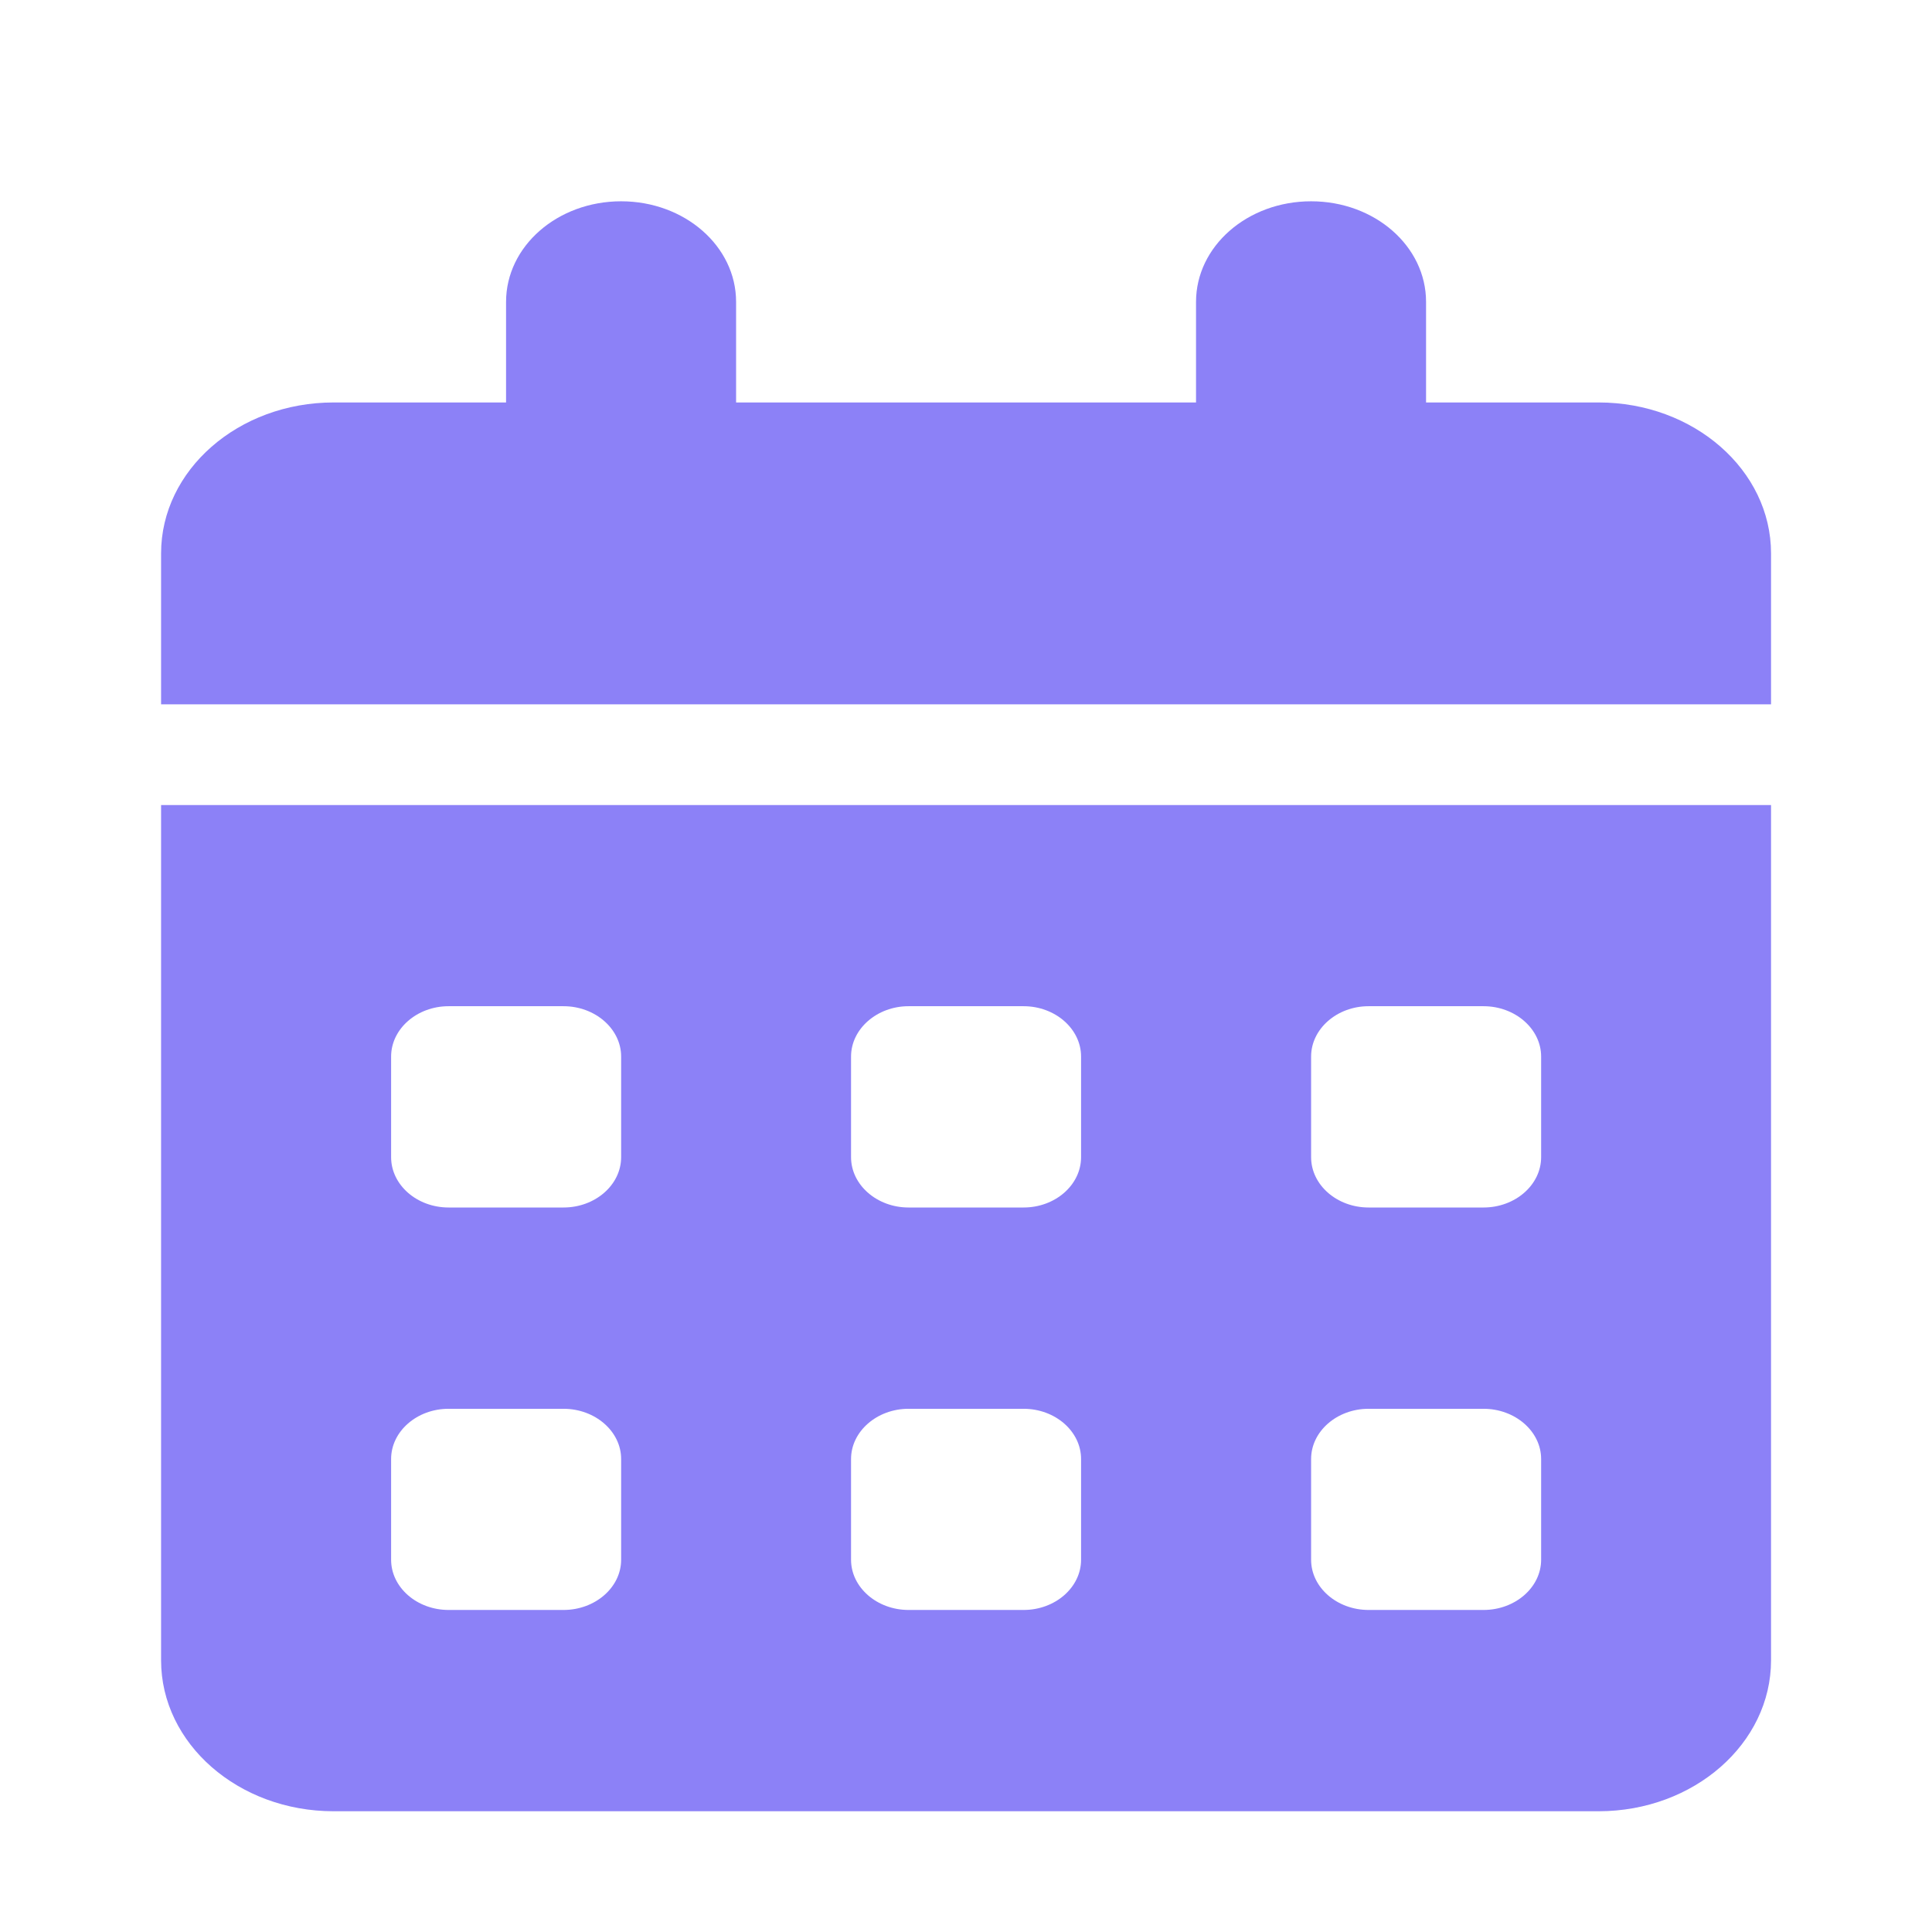<svg width="16" height="16" viewBox="0 0 16 16" fill="none" xmlns="http://www.w3.org/2000/svg">
<path d="M5.144 1.667C5.67 1.667 6.096 2.039 6.096 2.5V3.333H9.905V2.5C9.905 2.039 10.331 1.667 10.858 1.667C11.385 1.667 11.81 2.039 11.81 2.5V3.333H13.239C14.027 3.333 14.667 3.893 14.667 4.583V5.833H1.334V4.583C1.334 3.893 1.974 3.333 2.763 3.333H4.191V2.5C4.191 2.039 4.617 1.667 5.144 1.667ZM1.334 6.667H14.667V13.75C14.667 14.44 14.027 15 13.239 15H2.763C1.974 15 1.334 14.44 1.334 13.75V6.667ZM3.239 8.75V9.583C3.239 9.813 3.453 10 3.715 10H4.667C4.929 10 5.144 9.813 5.144 9.583V8.75C5.144 8.521 4.929 8.333 4.667 8.333H3.715C3.453 8.333 3.239 8.521 3.239 8.75ZM7.048 8.75V9.583C7.048 9.813 7.263 10 7.524 10H8.477C8.739 10 8.953 9.813 8.953 9.583V8.75C8.953 8.521 8.739 8.333 8.477 8.333H7.524C7.263 8.333 7.048 8.521 7.048 8.75ZM11.334 8.333C11.072 8.333 10.858 8.521 10.858 8.75V9.583C10.858 9.813 11.072 10 11.334 10H12.286C12.548 10 12.763 9.813 12.763 9.583V8.75C12.763 8.521 12.548 8.333 12.286 8.333H11.334ZM3.239 12.083V12.917C3.239 13.146 3.453 13.333 3.715 13.333H4.667C4.929 13.333 5.144 13.146 5.144 12.917V12.083C5.144 11.854 4.929 11.667 4.667 11.667H3.715C3.453 11.667 3.239 11.854 3.239 12.083ZM7.524 11.667C7.263 11.667 7.048 11.854 7.048 12.083V12.917C7.048 13.146 7.263 13.333 7.524 13.333H8.477C8.739 13.333 8.953 13.146 8.953 12.917V12.083C8.953 11.854 8.739 11.667 8.477 11.667H7.524ZM10.858 12.083V12.917C10.858 13.146 11.072 13.333 11.334 13.333H12.286C12.548 13.333 12.763 13.146 12.763 12.917V12.083C12.763 11.854 12.548 11.667 12.286 11.667H11.334C11.072 11.667 10.858 11.854 10.858 12.083Z" fill="#8C81F7"/>
</svg>
